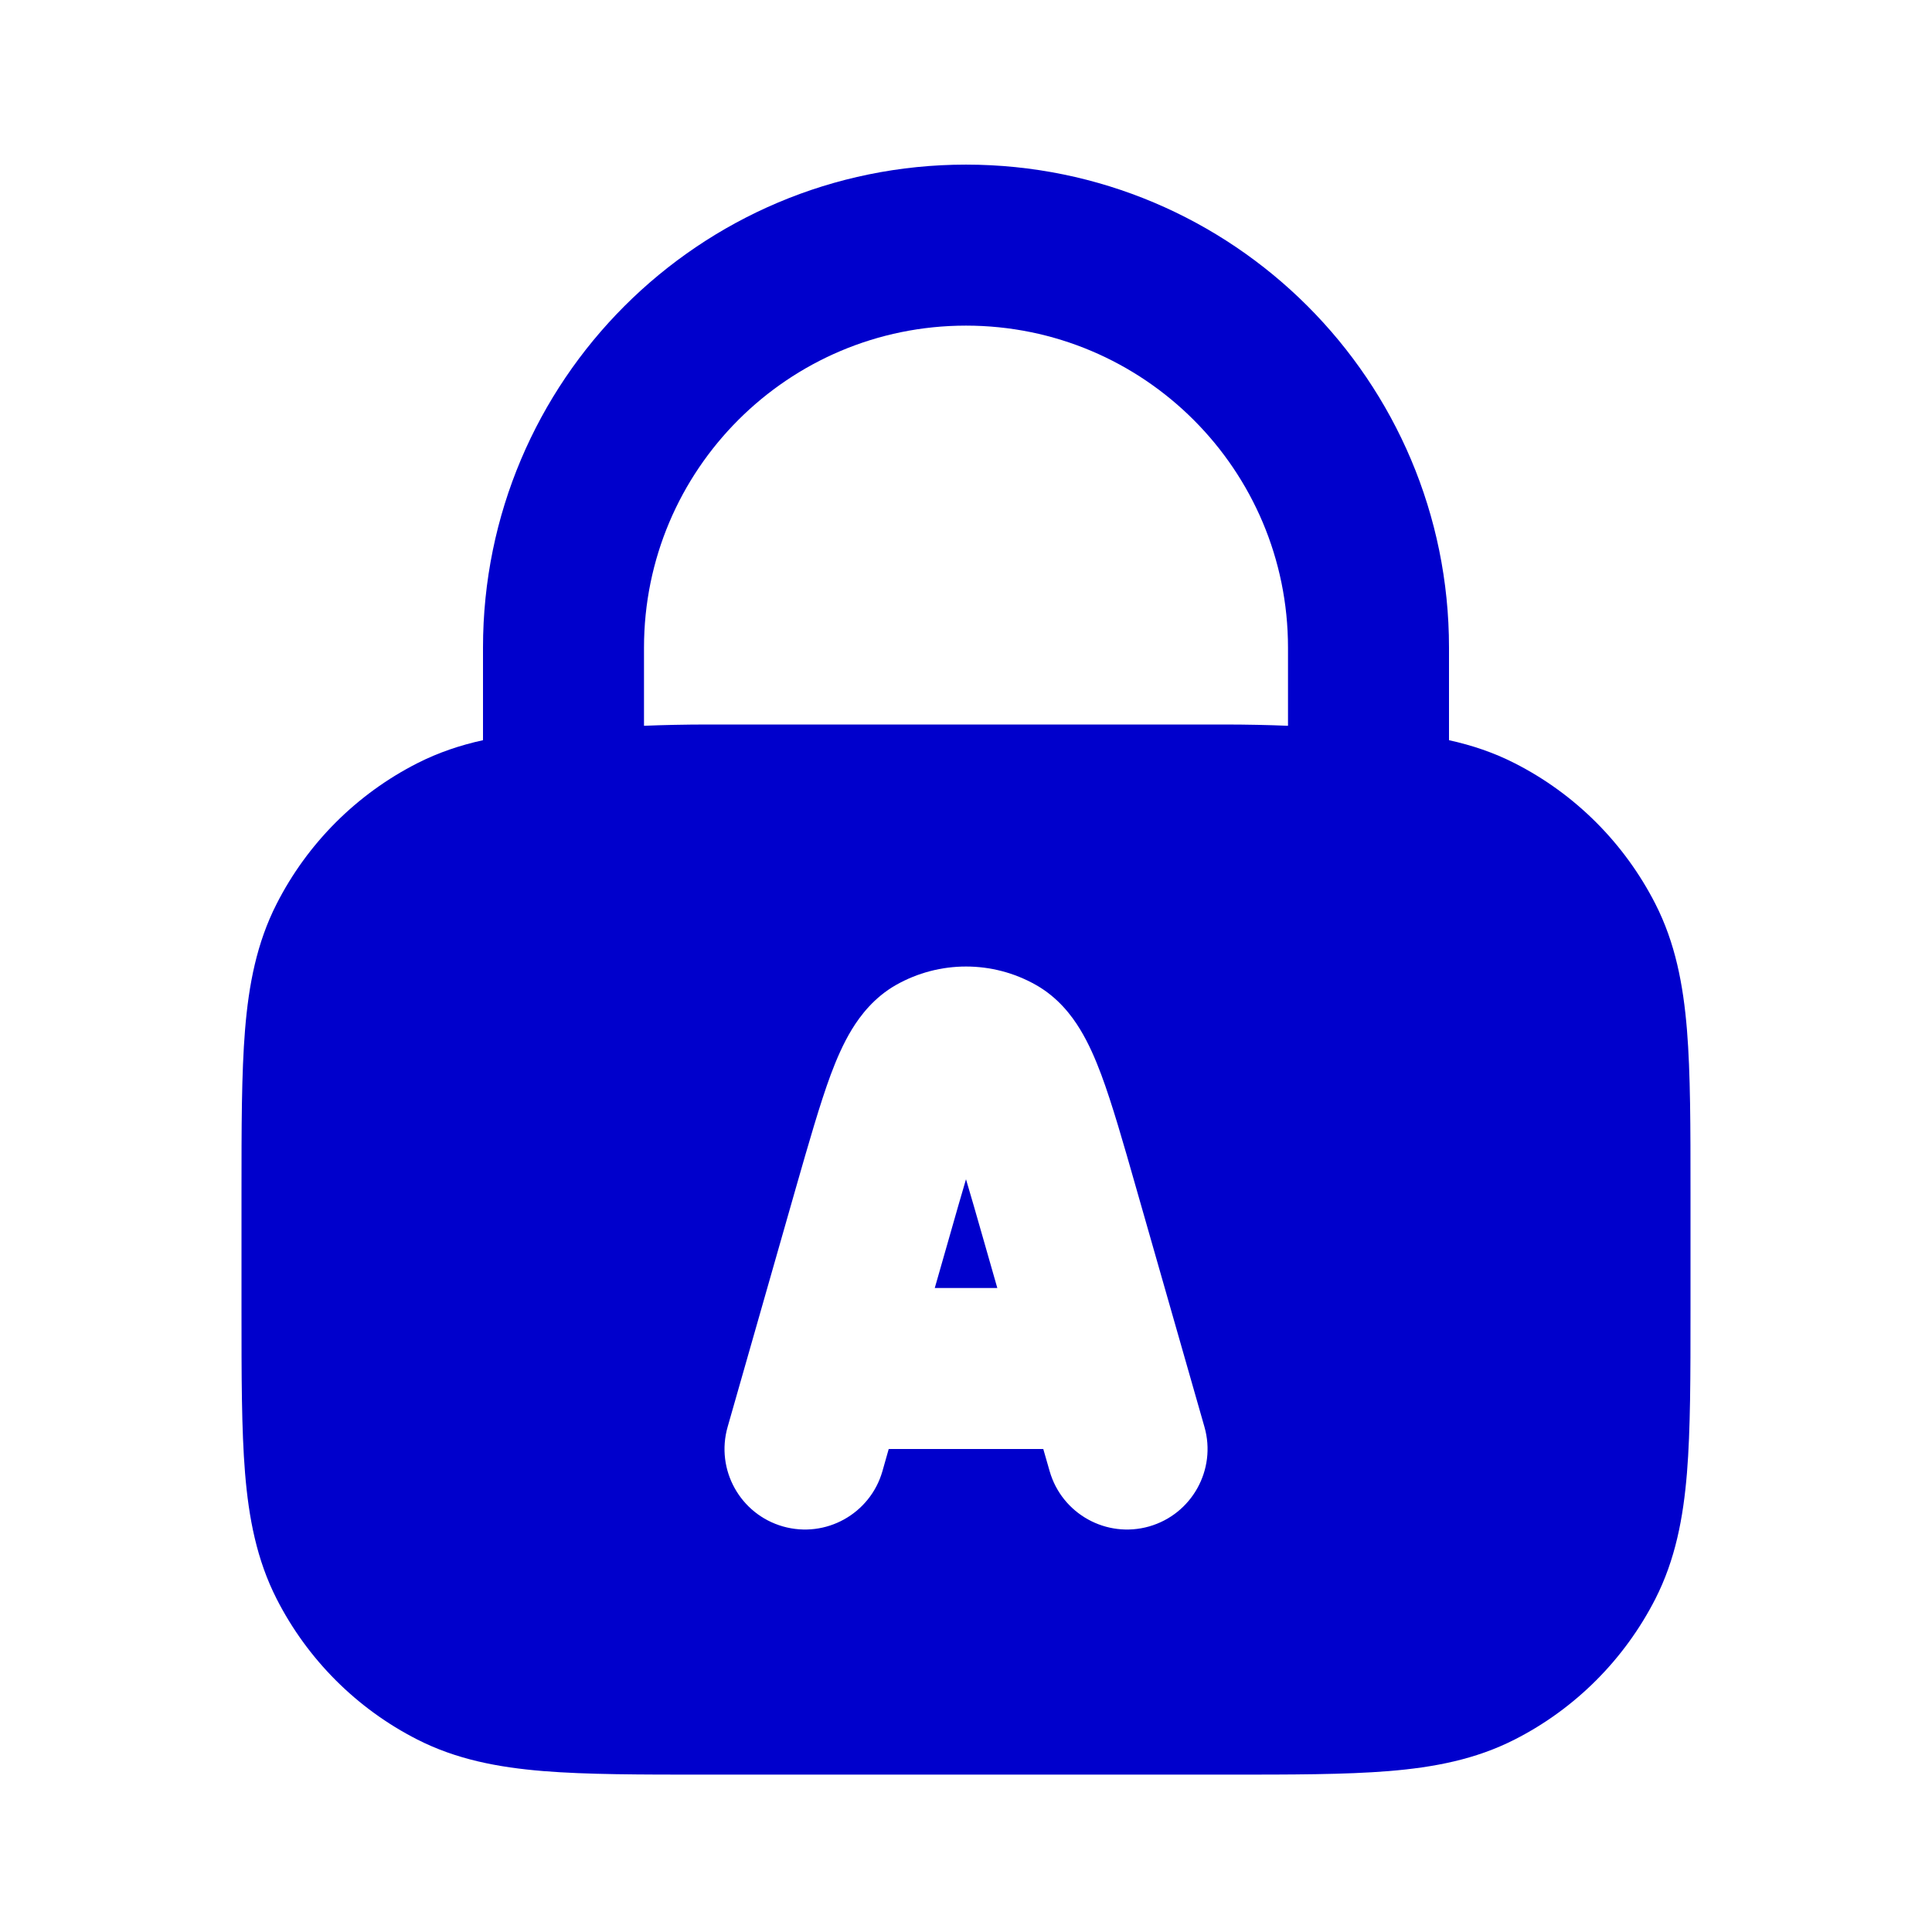 <svg width="24" height="24" viewBox="0 0 24 24" fill="none" xmlns="http://www.w3.org/2000/svg">
<path d="M12.208 15.367L12.389 16H11.612L11.793 15.367C11.873 15.087 11.94 14.85 12 14.649C12.06 14.85 12.128 15.087 12.208 15.367Z" fill="#0000CC"/>
<path fill-rule="evenodd" clip-rule="evenodd" d="M12 2.045C8.686 2.045 6 4.731 6 8.045V9.195C5.717 9.257 5.446 9.348 5.184 9.481C4.431 9.864 3.819 10.476 3.436 11.229C3.189 11.714 3.09 12.231 3.044 12.793C3 13.334 3 13.999 3 14.804V16.286C3 17.091 3 17.756 3.044 18.297C3.09 18.859 3.189 19.375 3.436 19.861C3.819 20.613 4.431 21.226 5.184 21.609C5.669 21.856 6.186 21.955 6.748 22.001C7.289 22.045 7.954 22.045 8.759 22.045H15.241C16.046 22.045 16.711 22.045 17.252 22.001C17.814 21.955 18.331 21.856 18.816 21.609C19.569 21.226 20.18 20.613 20.564 19.861C20.811 19.375 20.91 18.859 20.956 18.297C21 17.756 21 17.091 21 16.286V14.804C21 13.999 21 13.334 20.956 12.793C20.91 12.231 20.811 11.714 20.564 11.229C20.18 10.476 19.569 9.864 18.816 9.481C18.555 9.348 18.283 9.257 18 9.195V8.045C18 4.731 15.314 2.045 12 2.045ZM8.8 9C8.511 9 8.244 9.006 8 9.016V8.045C8 5.836 9.791 4.045 12 4.045C14.209 4.045 16 5.836 16 8.045V9.016C15.756 9.006 15.489 9 15.2 9H8.8ZM13.418 12.788C13.313 12.615 13.143 12.391 12.87 12.236C12.331 11.93 11.67 11.93 11.13 12.236C10.858 12.391 10.688 12.615 10.582 12.788C10.474 12.965 10.39 13.162 10.32 13.349C10.186 13.711 10.046 14.2 9.881 14.776L9.039 17.725C8.887 18.256 9.194 18.81 9.726 18.962C10.257 19.113 10.81 18.806 10.962 18.275L11.04 18H12.96L13.039 18.275C13.191 18.806 13.744 19.113 14.275 18.962C14.806 18.81 15.114 18.256 14.962 17.725L14.119 14.776C13.955 14.2 13.815 13.711 13.68 13.349C13.61 13.162 13.526 12.965 13.418 12.788Z" fill="#0000CC"/>
</svg>

